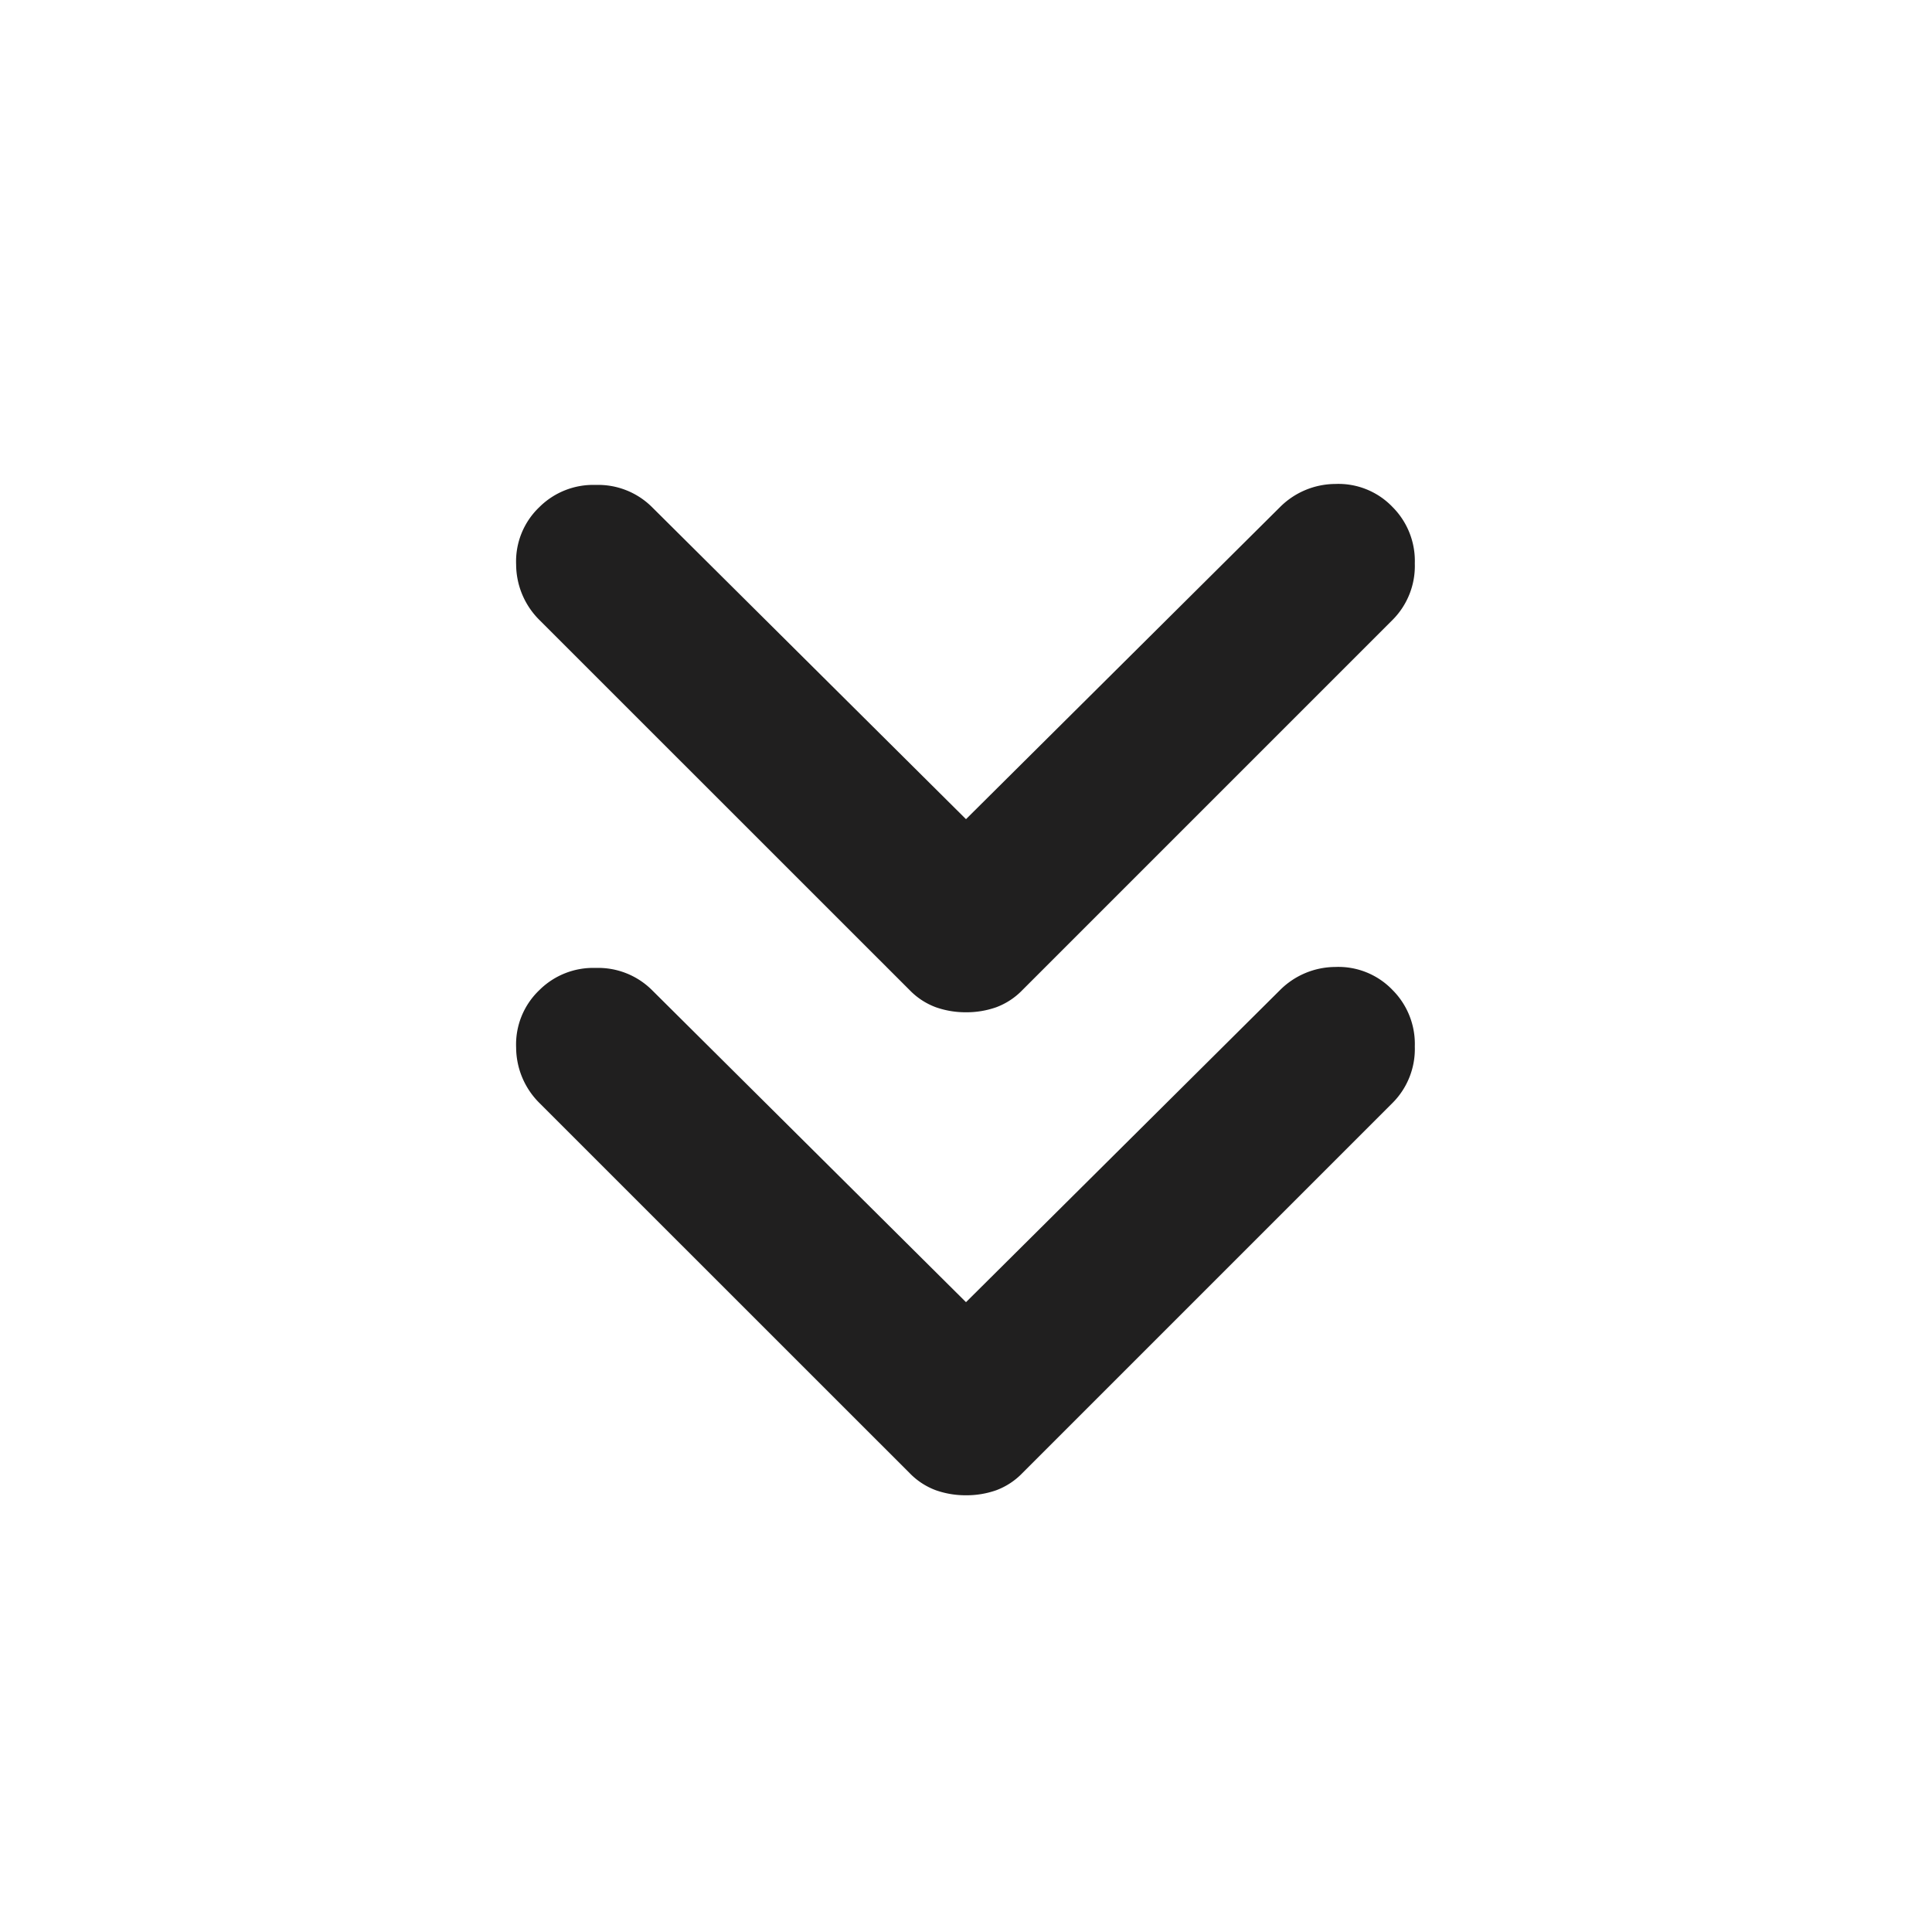 <svg xmlns="http://www.w3.org/2000/svg" width="20" height="20" fill="none" viewBox="0 0 20 20">
  <path fill="#201F1F" d="m10 13.48 3.25-3.23a.814.814 0 0 1 .573-.24.776.776 0 0 1 .594.24.79.79 0 0 1 .229.583.79.79 0 0 1-.23.584l-3.833 3.833a.731.731 0 0 1-.27.177.923.923 0 0 1-.313.052.923.923 0 0 1-.312-.052.731.731 0 0 1-.271-.177l-3.834-3.833a.814.814 0 0 1-.24-.573.776.776 0 0 1 .24-.594.79.79 0 0 1 .584-.23.79.79 0 0 1 .583.23L10 13.48Zm0-5 3.25-3.23a.814.814 0 0 1 .573-.24.775.775 0 0 1 .594.24.79.79 0 0 1 .229.583.79.79 0 0 1-.23.584l-3.833 3.833a.731.731 0 0 1-.27.177.923.923 0 0 1-.313.052.923.923 0 0 1-.312-.052.731.731 0 0 1-.271-.177L5.583 6.417a.814.814 0 0 1-.24-.573.776.776 0 0 1 .24-.594.79.79 0 0 1 .584-.23.79.79 0 0 1 .583.23L10 8.48Z"/>
</svg>
